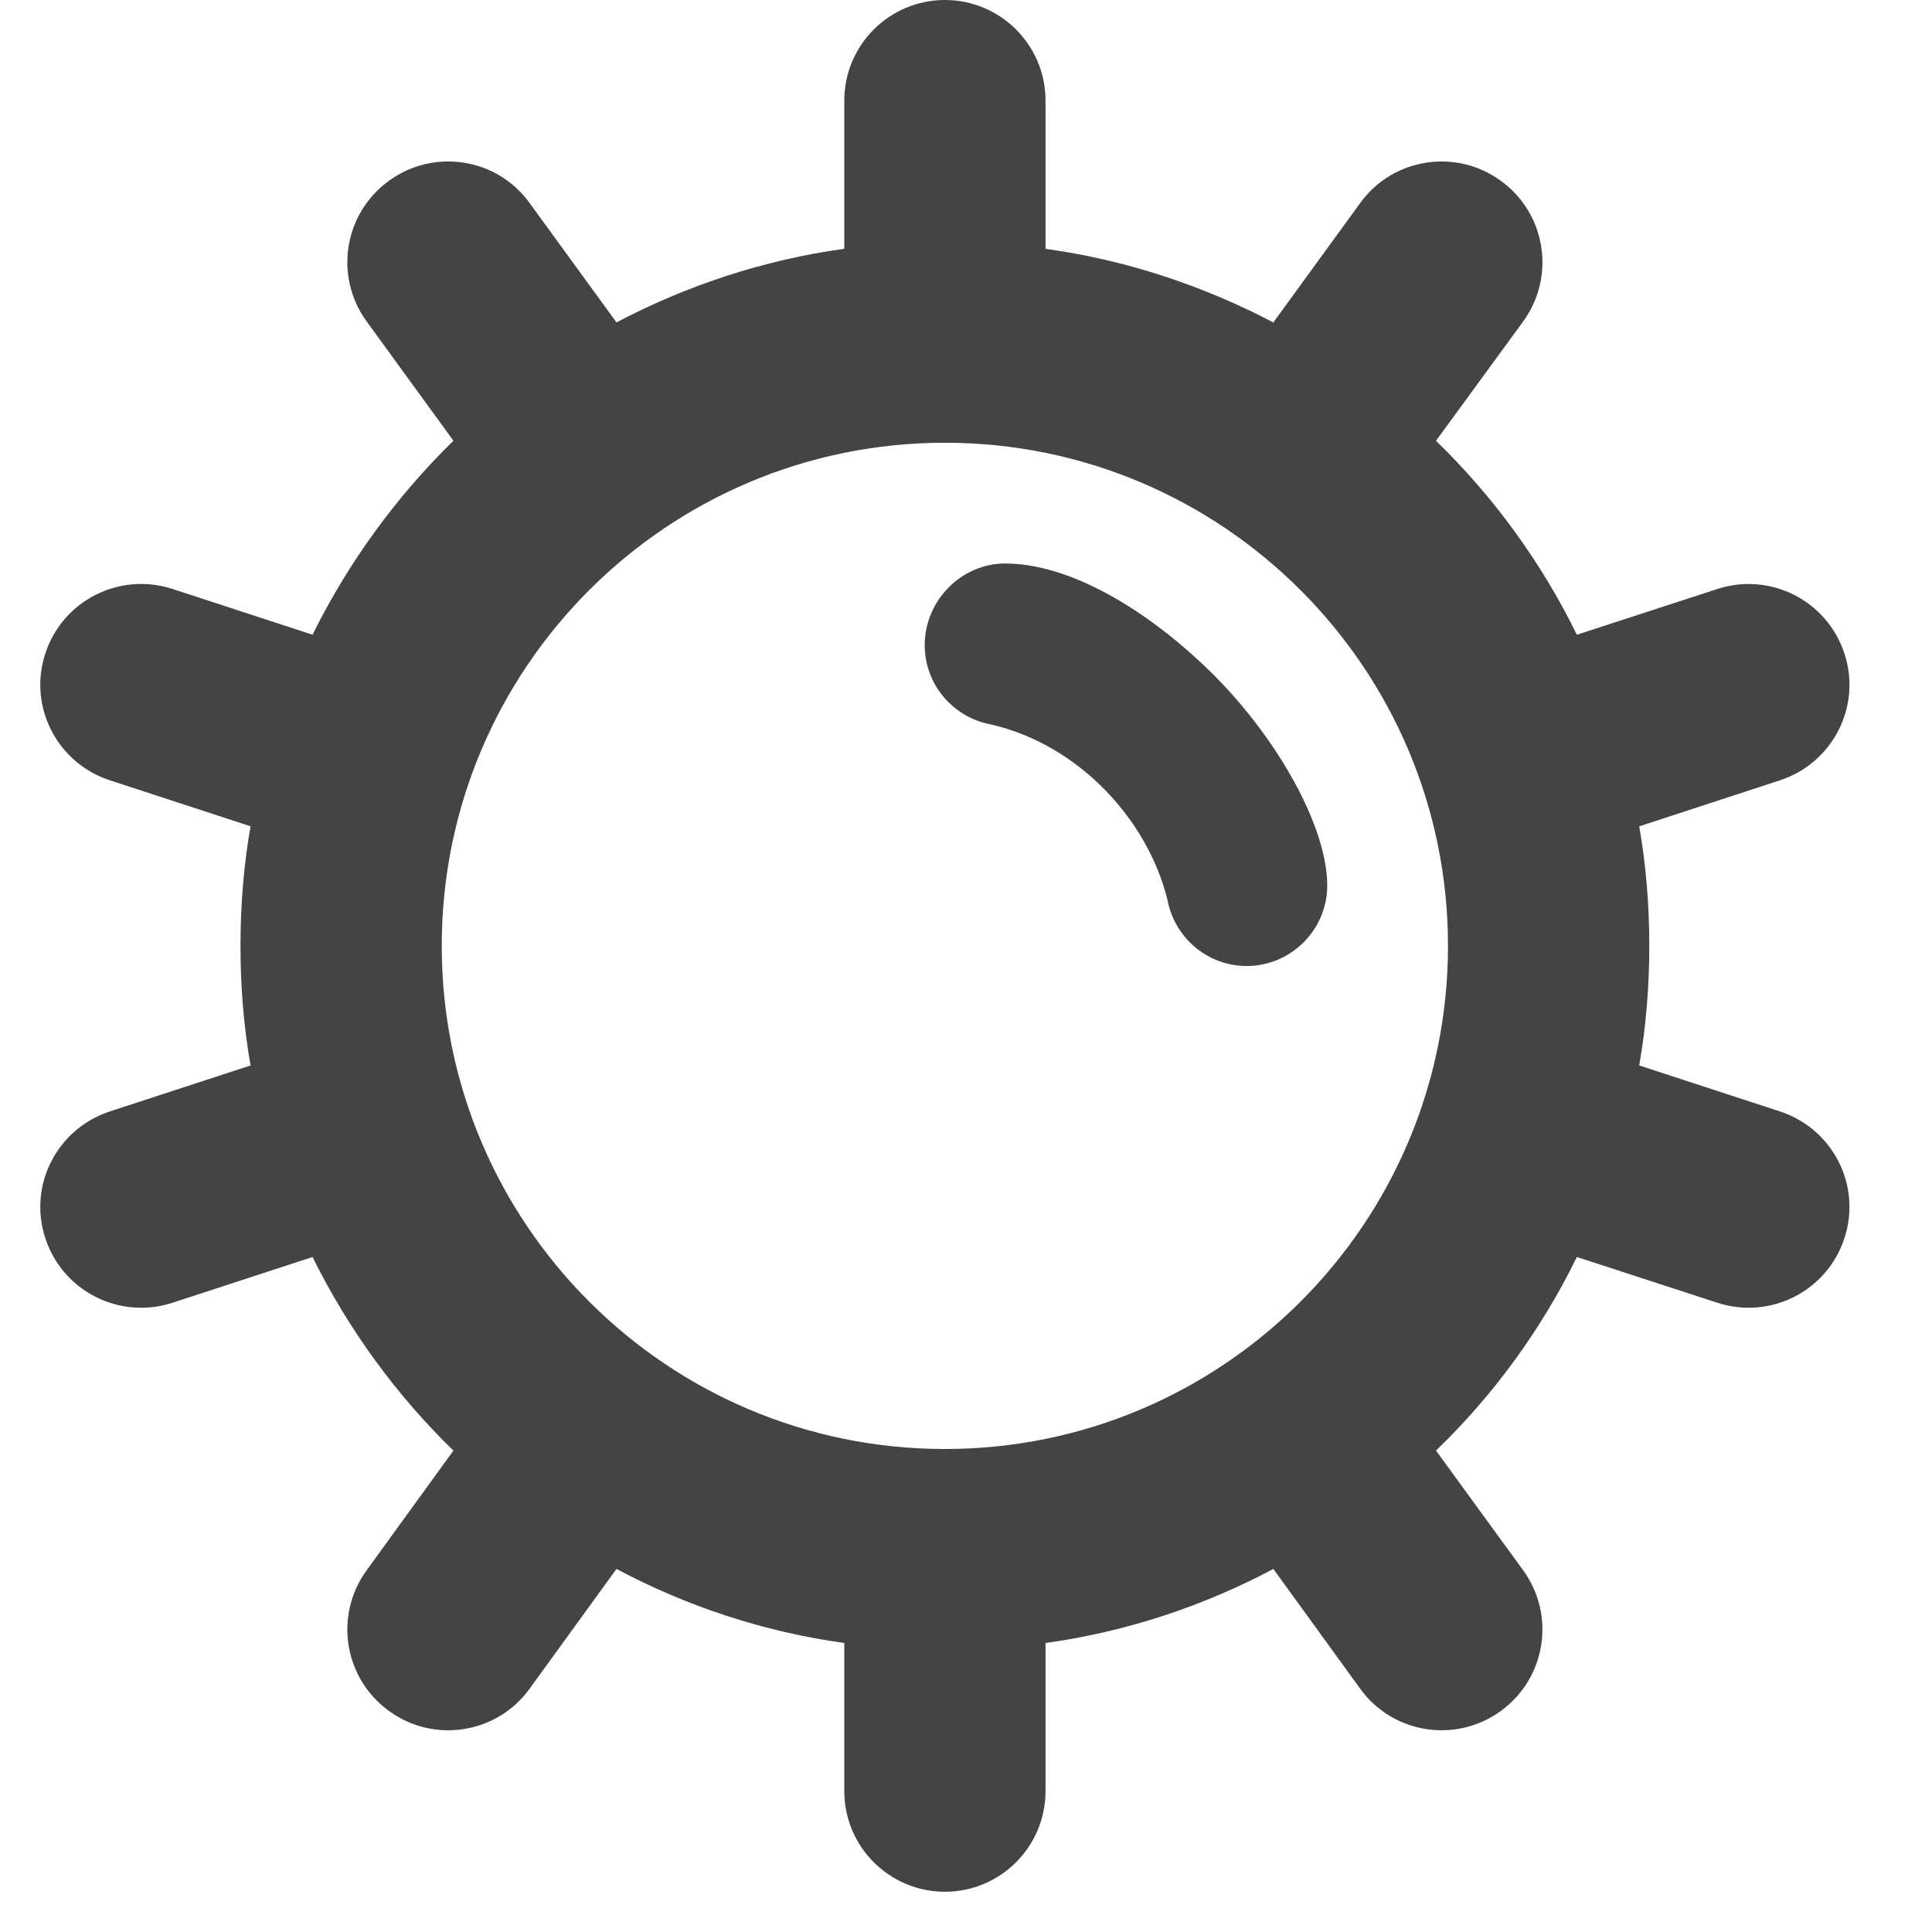 <?xml version="1.0" encoding="utf-8"?>
<!-- Generated by IcoMoon.io -->
<!DOCTYPE svg PUBLIC "-//W3C//DTD SVG 1.1//EN" "http://www.w3.org/Graphics/SVG/1.1/DTD/svg11.dtd">
<svg version="1.1" xmlns="http://www.w3.org/2000/svg" xmlns:xlink="http://www.w3.org/1999/xlink" width="48" height="48" viewBox="0 0 48 48">
<path fill="#444444" d="M24.625 18c2.161 0.5 3.879 2.34 4.379 4.35 0.172 0.94 0.99 1.65 1.971 1.65 1.1 0 2-0.9 2-2 0-1.439-1.209-3.63-2.859-5.27-1.622-1.6-3.552-2.73-5.142-2.73-1.1 0-2 0.931-2 2.030 0.001 0.98 0.711 1.8 1.651 1.97zM5.975 23.5c0 1.010 0.080 2.010 0.25 2.971l-3.49 1.14c-1.32 0.43-2.040 1.84-1.61 3.149 0.43 1.32 1.84 2.030 3.15 1.61l3.49-1.14c0.89 1.8 2.080 3.43 3.5 4.81l-2.16 2.979c-0.81 1.12-0.56 2.681 0.56 3.49 1.11 0.811 2.68 0.57 3.49-0.55l2.161-2.979c1.73 0.92 3.64 1.56 5.66 1.84v3.68c0 1.38 1.12 2.5 2.5 2.5s2.5-1.12 2.5-2.5v-3.68c2.020-0.28 3.93-0.92 5.66-1.84l2.16 2.979c0.811 1.12 2.381 1.36 3.49 0.55 1.119-0.81 1.369-2.37 0.561-3.49l-2.17-2.979c1.43-1.38 2.619-3.010 3.5-4.81l3.5 1.14c1.309 0.42 2.719-0.29 3.148-1.61 0.43-1.31-0.289-2.72-1.609-3.149l-3.49-1.14c0.17-0.961 0.25-1.961 0.25-2.971s-0.080-2.010-0.25-2.97l3.49-1.141c1.32-0.43 2.039-1.84 1.609-3.149-0.43-1.32-1.84-2.030-3.148-1.61l-3.5 1.14c-0.881-1.799-2.070-3.43-3.5-4.819l2.17-2.97c0.809-1.12 0.559-2.681-0.561-3.49-1.109-0.81-2.68-0.57-3.49 0.55l-2.16 2.97c-1.74-0.91-3.641-1.55-5.66-1.829l-0-3.682c0-1.38-1.12-2.5-2.5-2.5s-2.5 1.12-2.5 2.5v3.681c-2.020 0.279-3.93 0.919-5.66 1.829l-2.161-2.97c-0.81-1.12-2.38-1.359-3.49-0.55-1.12 0.81-1.37 2.37-0.56 3.49l2.16 2.97c-1.42 1.39-2.61 3.021-3.5 4.819l-3.49-1.14c-1.31-0.42-2.72 0.29-3.15 1.61-0.43 1.31 0.29 2.72 1.61 3.149l3.49 1.141c-0.17 0.961-0.25 1.961-0.25 2.971zM10.975 23.5c0-6.9 5.6-12.5 12.5-12.5s12.5 5.6 12.5 12.5-5.6 12.5-12.5 12.5c-6.9 0-12.5-5.6-12.5-12.5z"></path>
</svg>
